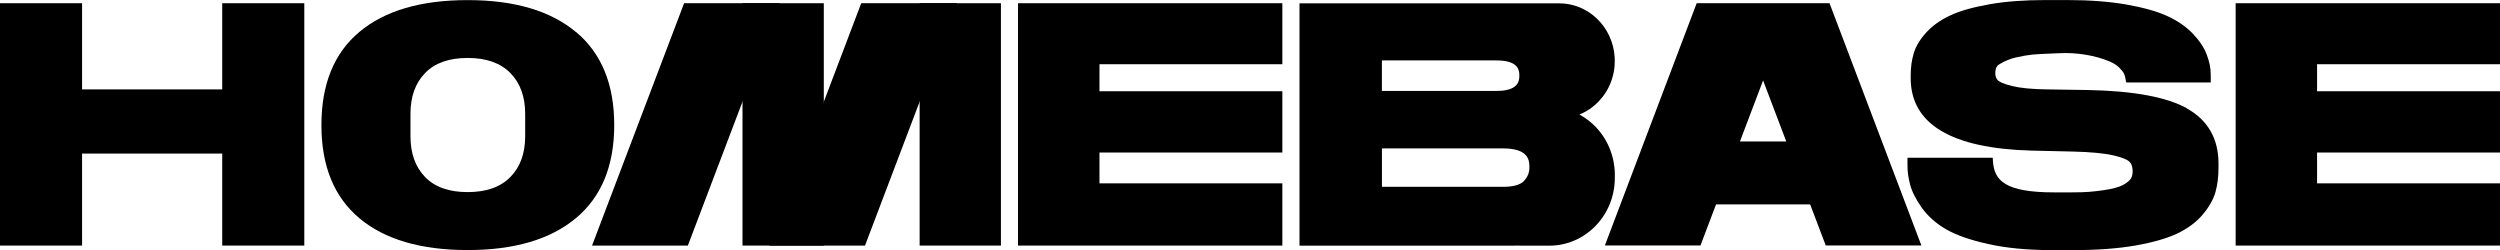 <svg xmlns="http://www.w3.org/2000/svg" width="100" height="10" viewBox="0 0 100 10" fill="none">
  <g clip-path="url(#clip0_106_6320)">
    <path d="M43.979 6.101H51.294V3.65H43.979V2.569H51.294V0.129H40.72V9.823H51.294V7.334H43.979V6.101Z" fill="black"/>
    <path d="M32.952 0.129H29.7V9.823H32.952V0.129Z" fill="black"/>
    <path d="M40.037 0.129H36.785V9.823H40.037V0.129Z" fill="black"/>
    <path d="M8.889 3.576H3.283V0.129H0V9.823H3.283V6.143H8.889V9.823H12.172V0.129H8.889V3.576Z" fill="black"/>
    <path d="M87.468 4.328C86.655 3.878 85.328 3.635 83.521 3.601L81.902 3.576C81.293 3.569 80.817 3.523 80.487 3.442C80.076 3.341 79.948 3.25 79.907 3.206C79.843 3.134 79.812 3.043 79.812 2.924C79.812 2.795 79.839 2.7 79.896 2.633C79.949 2.571 80.267 2.383 80.645 2.296C81.168 2.178 81.392 2.169 81.992 2.144C82.113 2.138 82.247 2.132 82.403 2.127C83.082 2.095 83.805 2.216 84.387 2.459C84.55 2.527 84.682 2.614 84.781 2.717C84.912 2.853 84.952 2.924 84.965 2.954C84.99 3.015 85.011 3.089 85.025 3.176L85.047 3.299H88.43V3.02C88.43 2.692 88.376 2.482 88.277 2.206C88.176 1.922 87.987 1.635 87.719 1.353C87.453 1.072 87.108 0.833 86.694 0.643C86.284 0.455 85.732 0.3 85.051 0.18C84.374 0.063 83.583 0.002 82.7 0.002H81.806C80.959 0.002 80.203 0.059 79.558 0.175C78.912 0.29 78.389 0.438 78.006 0.619C77.617 0.801 77.294 1.03 77.05 1.3C76.802 1.571 76.635 1.85 76.551 2.127C76.468 2.398 76.428 2.696 76.428 3.013V3.127C76.428 4.963 78.054 5.938 81.26 6.024L82.917 6.062C83.621 6.079 84.166 6.13 84.535 6.215C84.996 6.321 85.143 6.428 85.191 6.481C85.269 6.57 85.306 6.691 85.306 6.853C85.306 6.966 85.284 7.061 85.236 7.141C85.205 7.196 85.124 7.285 84.928 7.395C84.761 7.488 84.486 7.56 84.106 7.613C83.706 7.668 83.454 7.695 82.865 7.695H82.166C80.199 7.695 79.771 7.221 79.718 6.452L79.709 6.31H76.299V6.602C76.299 6.908 76.332 7.094 76.402 7.372C76.472 7.651 76.628 7.962 76.866 8.302C77.107 8.64 77.432 8.932 77.835 9.167C78.234 9.399 78.802 9.6 79.529 9.761C80.25 9.922 81.104 10.004 82.067 10.004V10C82.106 10.004 82.153 10.004 82.207 10.004H82.959C83.893 10.004 84.723 9.941 85.42 9.82C86.123 9.697 86.686 9.533 87.097 9.338C87.514 9.137 87.853 8.885 88.107 8.585C88.362 8.283 88.532 7.981 88.617 7.689C88.698 7.403 88.74 7.077 88.74 6.718V6.542C88.74 5.544 88.312 4.8 87.466 4.333L87.468 4.328Z" fill="black"/>
    <path d="M92.683 7.334V6.101H100V3.65H92.683V2.569H100V0.129H89.426V9.823H100V7.334H92.683Z" fill="black"/>
    <path d="M23.04 1.279C24.059 2.131 24.569 3.371 24.569 5.001C24.569 6.631 24.059 7.871 23.04 8.723C22.02 9.575 20.576 10.002 18.706 10.002C16.835 10.002 15.391 9.579 14.378 8.731C13.363 7.883 12.857 6.64 12.857 5.003C12.857 3.366 13.363 2.121 14.378 1.275C15.393 0.427 16.835 0.004 18.706 0.004C20.576 0.004 22.022 0.431 23.04 1.283V1.279ZM17.003 2.922C16.613 3.324 16.419 3.868 16.419 4.551V5.451C16.419 6.134 16.613 6.678 17.003 7.08C17.392 7.483 17.959 7.684 18.706 7.684C19.452 7.684 20.021 7.483 20.416 7.08C20.81 6.678 21.007 6.136 21.007 5.451V4.551C21.007 3.868 20.81 3.326 20.416 2.922C20.021 2.52 19.452 2.318 18.706 2.318C17.959 2.318 17.392 2.52 17.003 2.922Z" fill="black"/>
    <path d="M31.195 0.129H27.364L23.682 9.823H27.514L31.195 0.129Z" fill="black"/>
    <path d="M38.281 0.129H34.449L30.768 9.823H34.6L38.281 0.129Z" fill="black"/>
    <path d="M73.031 9.818H76.855L73.181 0.129H67.867L64.195 9.818H68.019L68.641 8.177H72.407L73.029 9.818H73.031ZM69.597 5.659L70.524 3.217L71.451 5.659H69.597Z" fill="black"/>
    <path d="M64.589 2.398C64.589 2.368 64.589 2.339 64.588 2.309C64.588 2.299 64.588 2.29 64.586 2.282C64.586 2.282 64.586 2.28 64.586 2.279C64.509 1.079 63.543 0.133 62.363 0.133H51.993H51.98V9.827H60.459C60.567 9.827 60.671 9.825 60.776 9.822V9.827H61.971C63.419 9.827 64.593 8.613 64.593 7.116V6.993C64.593 6.993 64.593 6.987 64.593 6.984C64.593 6.984 64.593 6.984 64.593 6.982C64.593 6.978 64.593 6.974 64.593 6.97C64.593 6.919 64.591 6.868 64.588 6.817C64.588 6.796 64.584 6.775 64.582 6.754C64.578 6.72 64.575 6.686 64.571 6.652C64.566 6.608 64.558 6.562 64.551 6.519C64.547 6.494 64.543 6.469 64.538 6.445C64.531 6.409 64.523 6.373 64.514 6.337C64.51 6.325 64.509 6.312 64.505 6.301C64.316 5.553 63.826 4.931 63.176 4.582C63.758 4.346 64.219 3.866 64.444 3.265C64.444 3.265 64.444 3.263 64.444 3.261C64.466 3.201 64.489 3.136 64.505 3.073C64.505 3.07 64.507 3.064 64.509 3.06C64.525 2.998 64.54 2.935 64.553 2.87C64.553 2.865 64.555 2.857 64.556 2.851C64.567 2.787 64.577 2.722 64.582 2.658C64.582 2.652 64.582 2.647 64.582 2.641C64.588 2.574 64.591 2.506 64.591 2.436V2.43C64.591 2.421 64.591 2.409 64.591 2.4L64.589 2.398ZM55.276 2.417H59.86C60.679 2.417 60.774 2.755 60.774 3.009V3.034C60.774 3.293 60.679 3.637 59.86 3.637H55.276V2.417ZM61.176 6.705C61.176 6.908 61.105 7.08 60.959 7.238C60.815 7.393 60.532 7.473 60.121 7.473H55.278V5.936H60.121C61.068 5.936 61.176 6.346 61.176 6.653V6.705Z" fill="black"/>
  </g>
  <defs>
    <clipPath id="clip0_106_6320">
      <rect width="100" height="10" fill="white"/>
    </clipPath>
  </defs>
</svg>